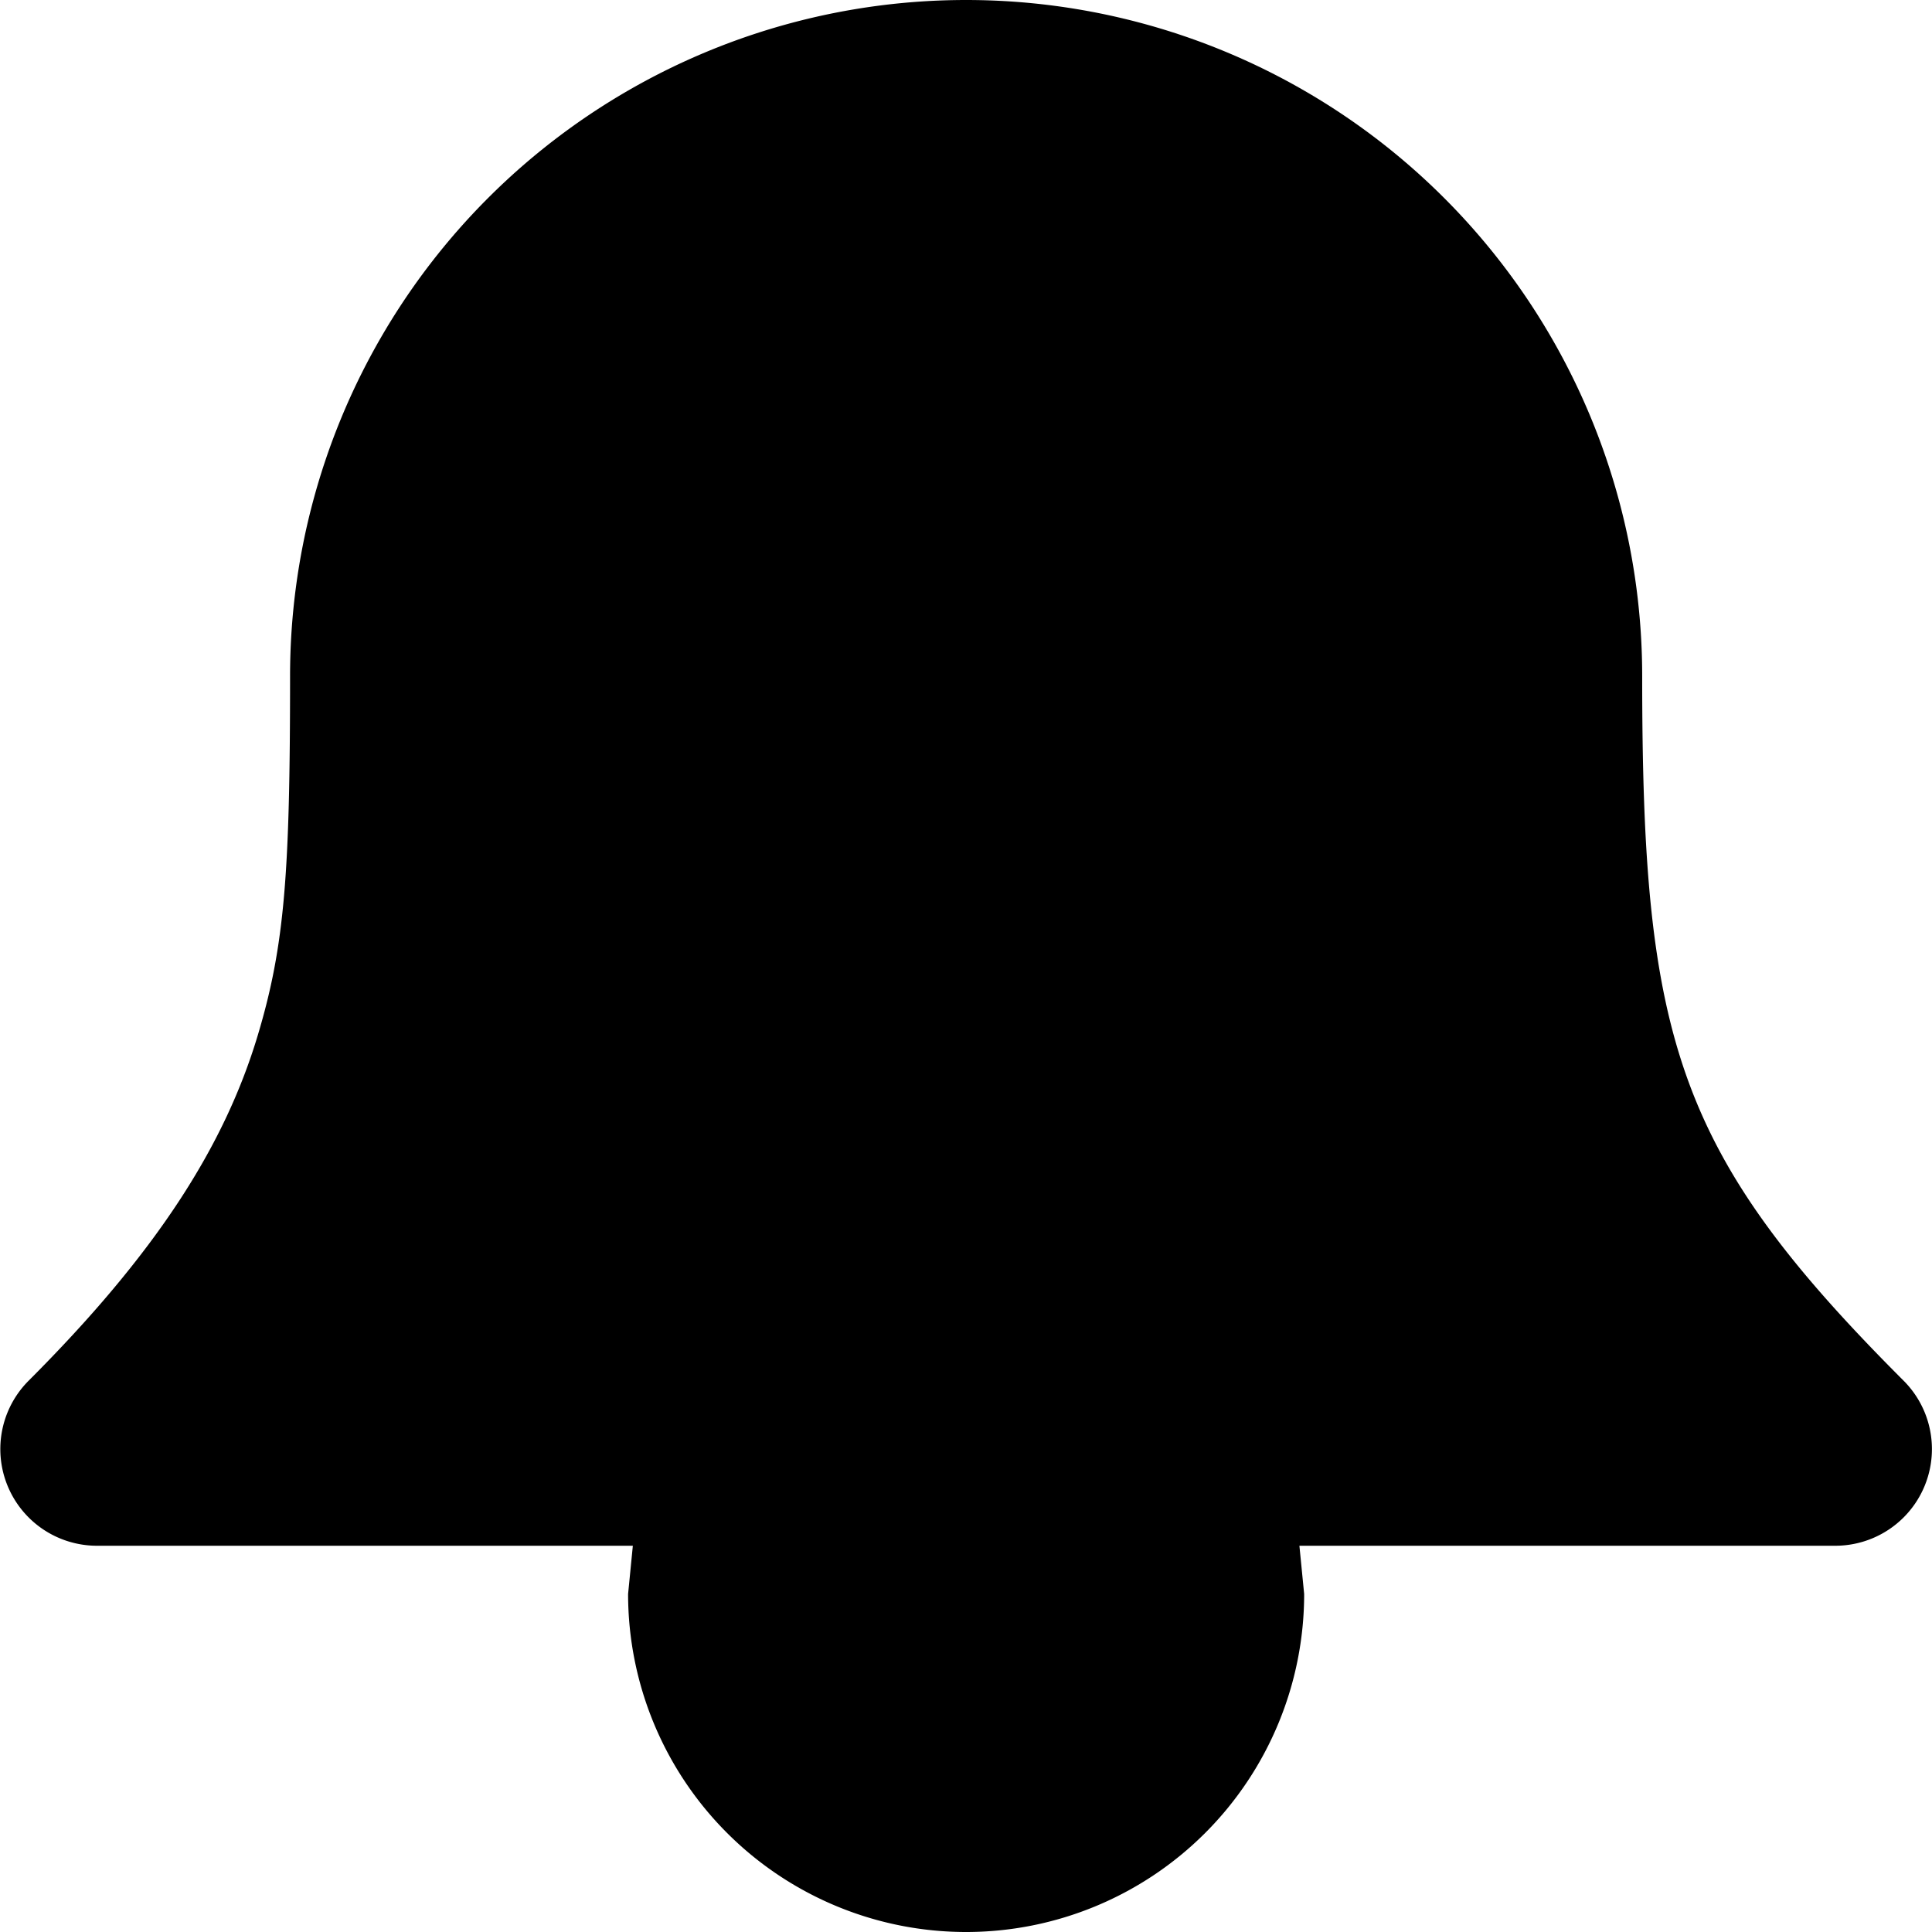 <svg id="Layer_1" data-name="Layer 1" xmlns="http://www.w3.org/2000/svg" viewBox="0 0 77.33 77.33"><title>icons8-notification_fill</title><path d="M50,11.33A27.06,27.06,0,0,1,77.06,38.4c0,14.54,1.37,19.1,10.47,28.2a3.87,3.87,0,0,1-2.74,6.6H63.34l.19,1.93a13.53,13.53,0,1,1-27.06,0l.19-1.93H15.21a3.87,3.87,0,0,1-2.74-6.6c5.09-5.09,7.84-9.37,9.18-13.84,1.08-3.6,1.29-6.52,1.29-14.36A27.06,27.06,0,0,1,50,11.33Z" transform="translate(-11.33 -11.33)"/></svg>